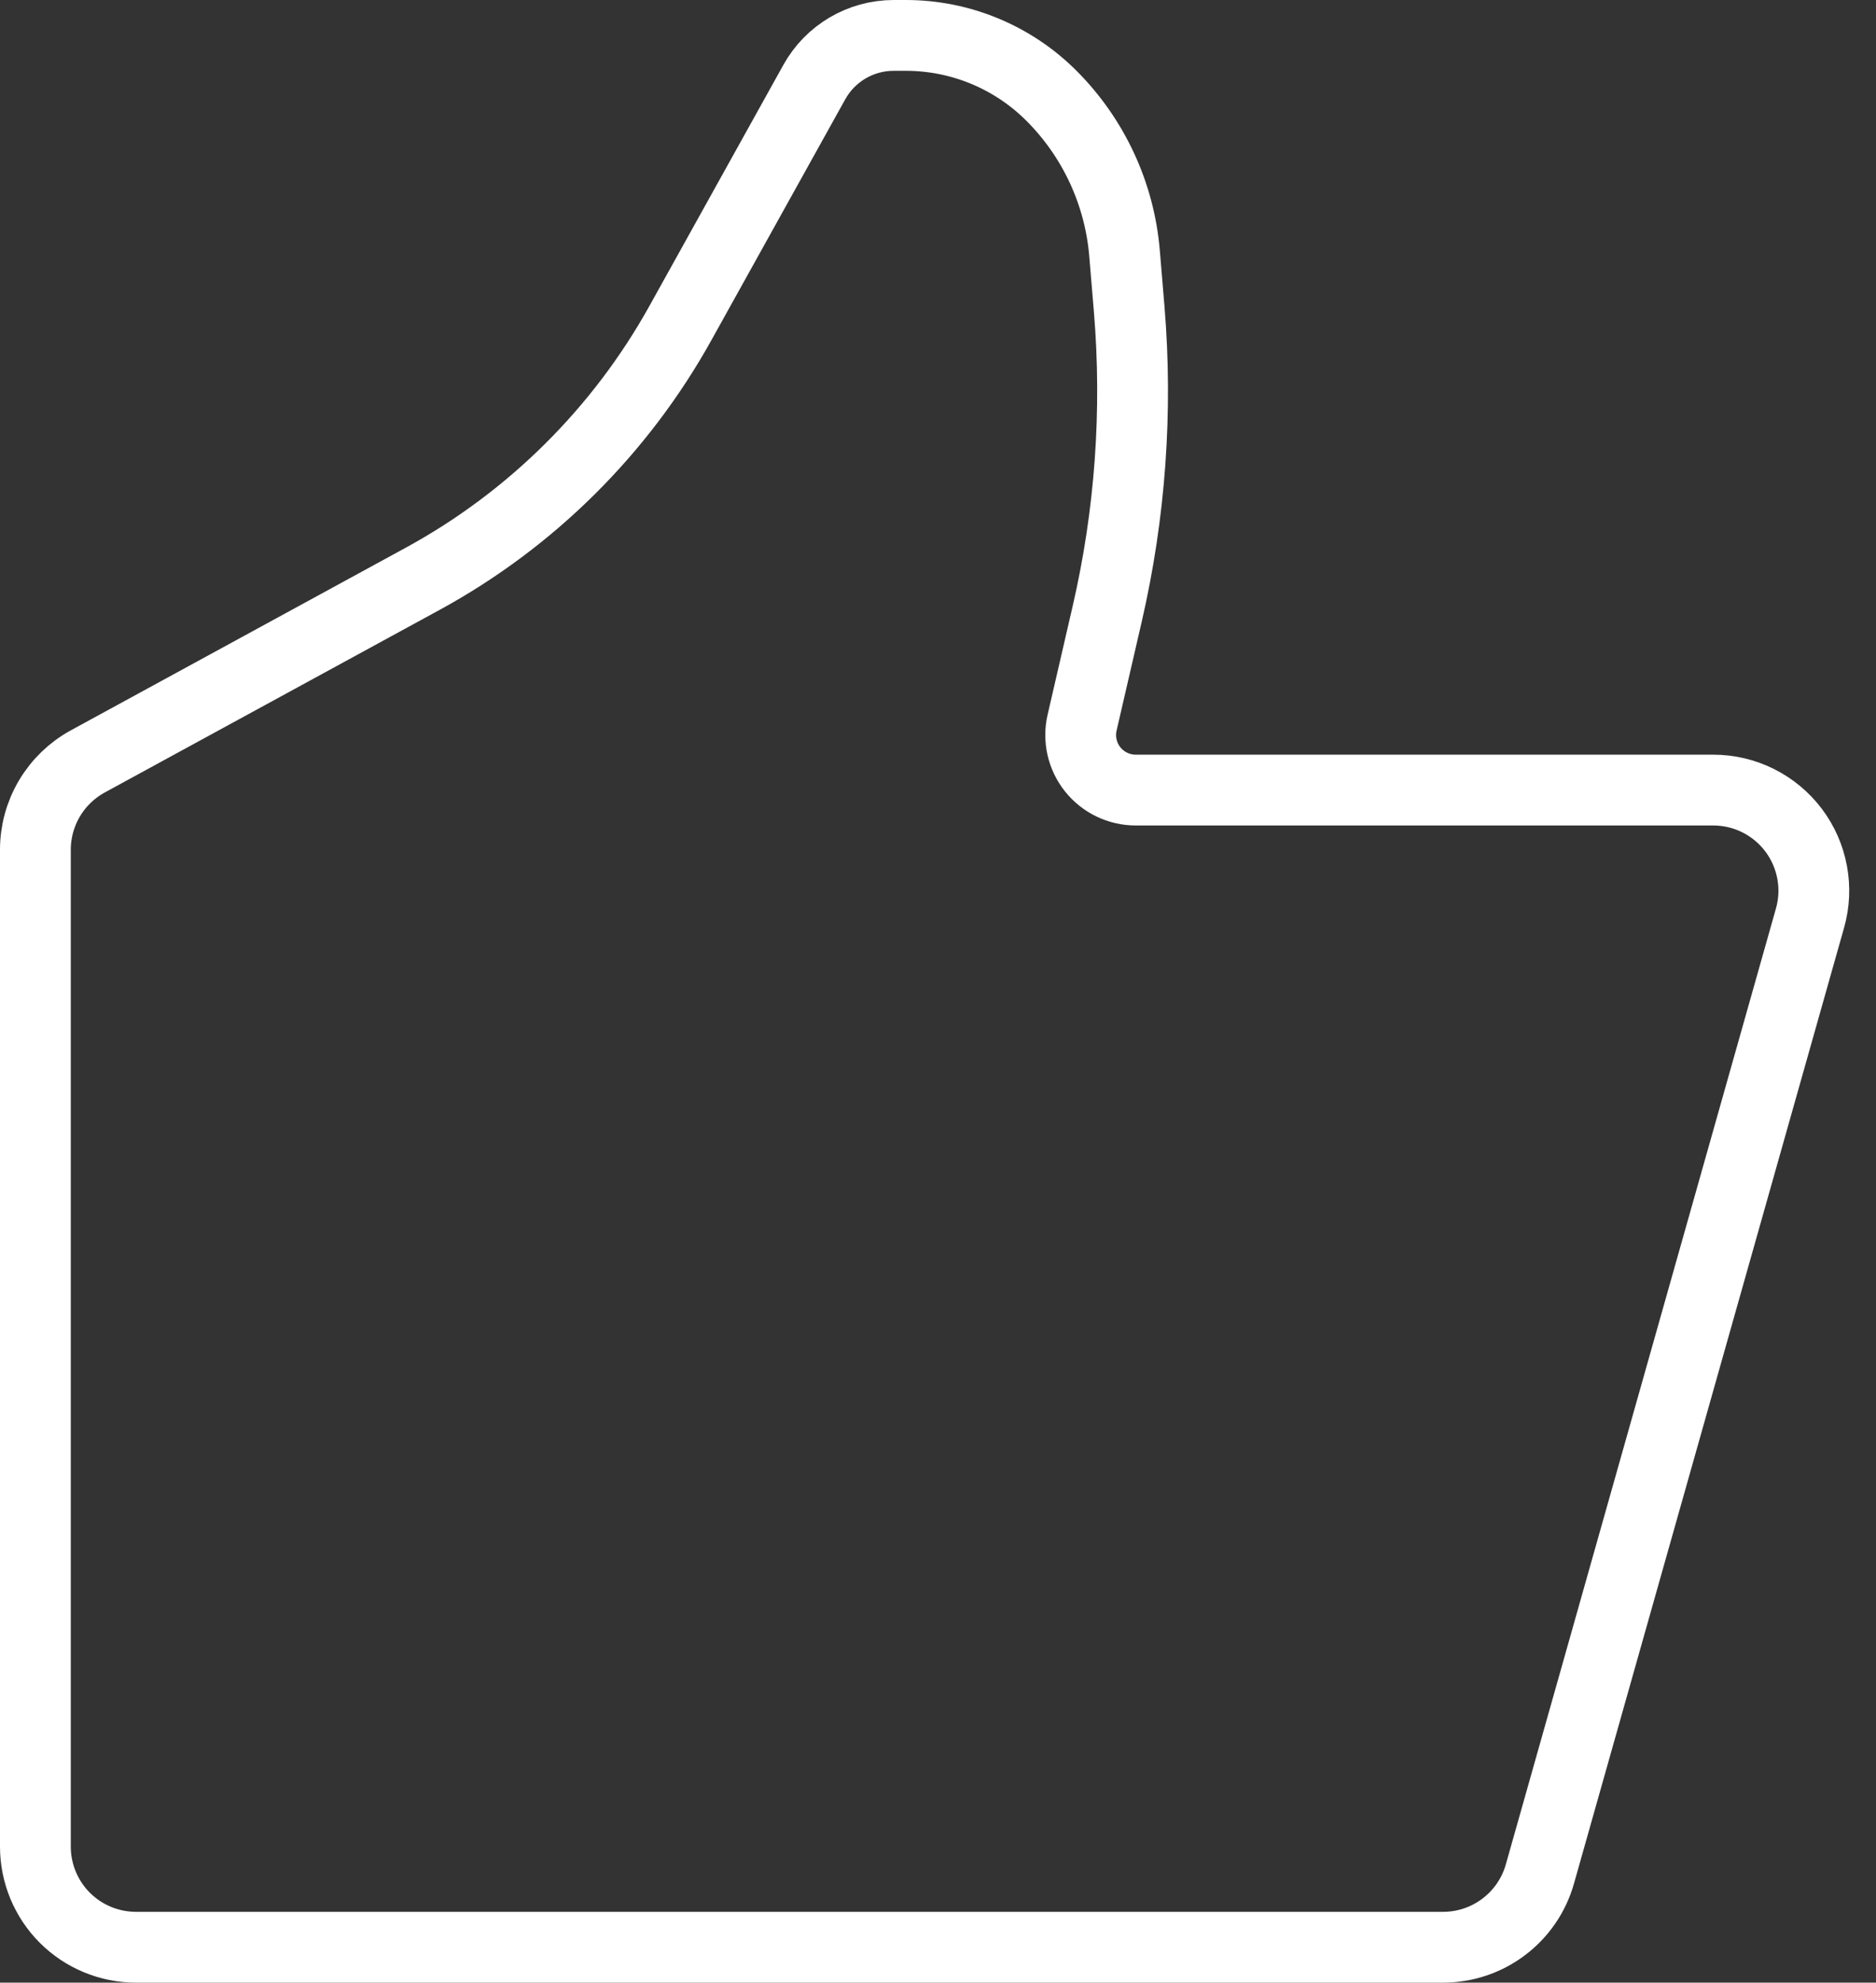 <svg width="53" height="56" viewBox="0 0 53 56" fill="none" xmlns="http://www.w3.org/2000/svg">
<rect x="0" y="0" width="53" height="56" fill="#333333" stroke="none"/>
<path d="M43.505 52.931L51.136 25.931C51.256 25.508 51.276 25.064 51.194 24.632C51.113 24.2 50.933 23.793 50.668 23.443C50.403 23.093 50.06 22.809 49.667 22.613C49.273 22.417 48.84 22.316 48.401 22.316H32.086C31.852 22.316 31.621 22.263 31.41 22.161C31.2 22.06 31.015 21.912 30.869 21.729C30.723 21.546 30.621 21.332 30.569 21.104C30.518 20.876 30.518 20.64 30.571 20.412L31.281 17.336C31.932 14.516 32.141 11.61 31.901 8.725L31.77 7.157C31.63 5.476 30.898 3.898 29.705 2.705C28.614 1.614 27.134 1 25.59 1H25.249C24.315 1 23.456 1.506 23.004 2.322L19.225 9.121C17.531 12.171 15.006 14.677 11.944 16.347L2.481 21.506C2.032 21.751 1.658 22.112 1.397 22.552C1.137 22.991 0.999 23.493 1 24.004V52.158C1 52.912 1.299 53.635 1.832 54.168C2.365 54.701 3.088 55 3.842 55H40.771C41.39 55 41.992 54.798 42.485 54.424C42.979 54.051 43.337 53.526 43.505 52.931V52.931Z" stroke="white" stroke-width="2" stroke-linecap="round" stroke-linejoin="round"/>
</svg>
